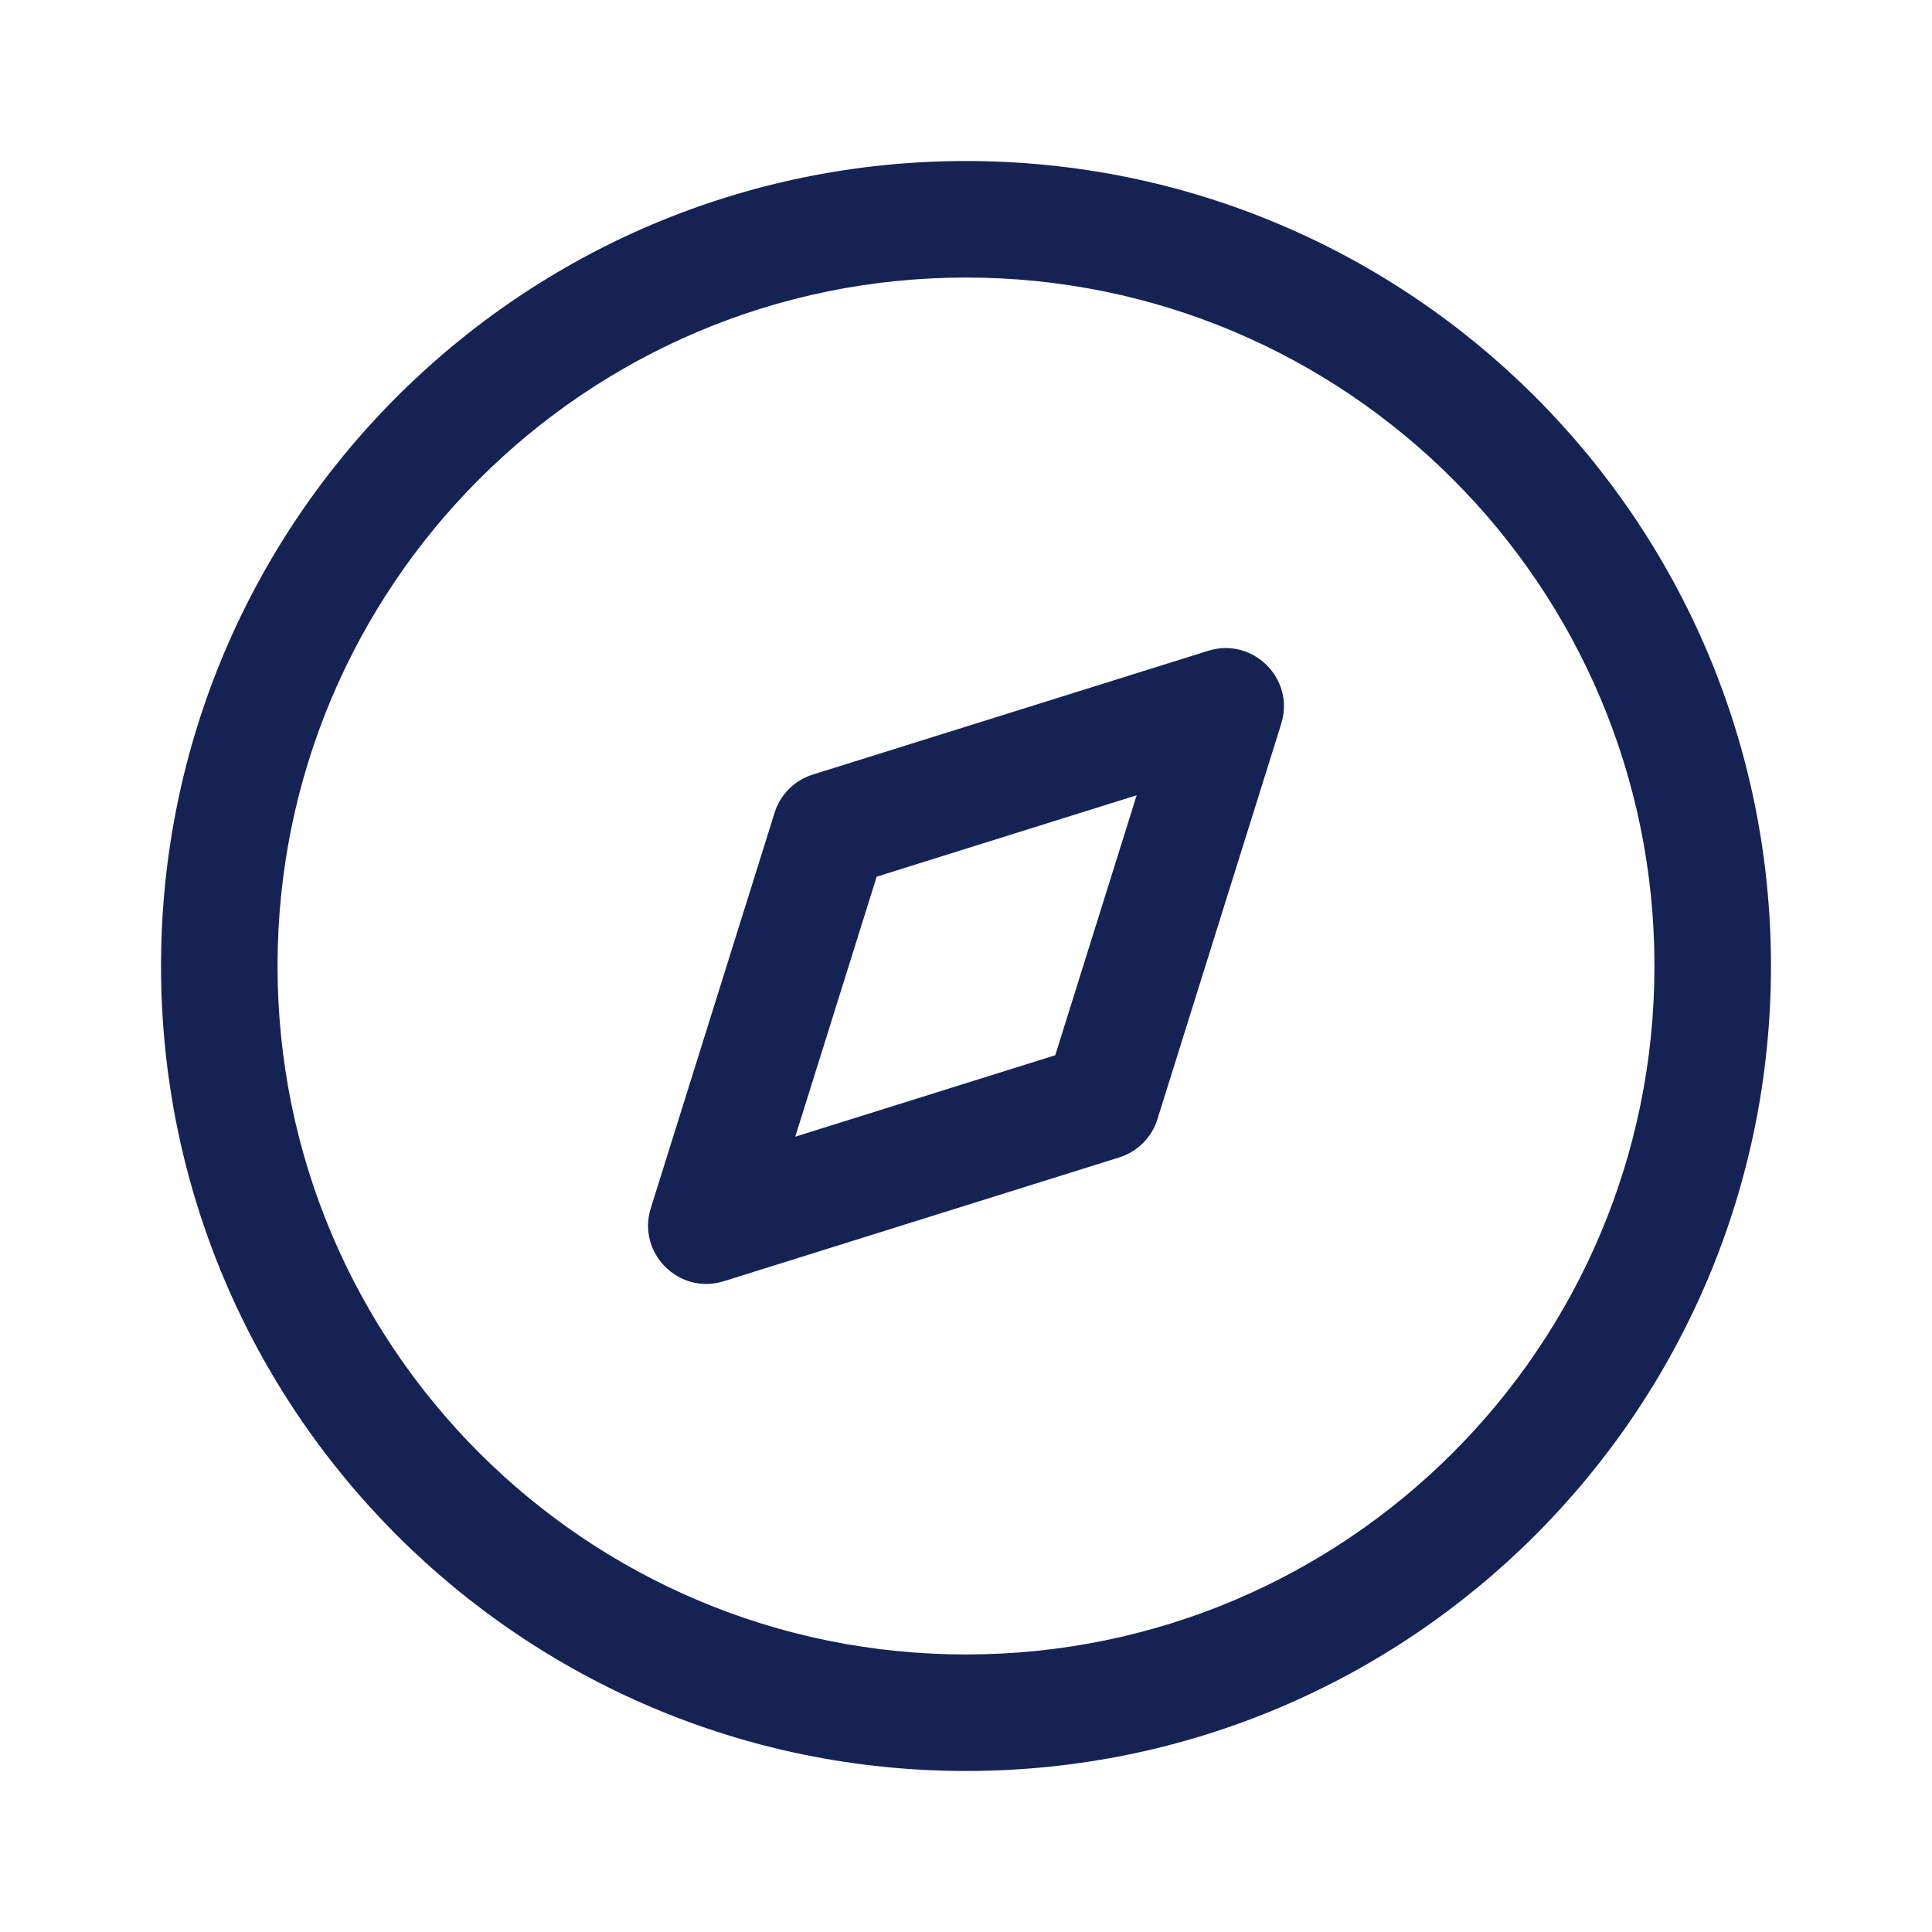 <svg width="26" height="26" viewBox="0 0 26 26" fill="none" xmlns="http://www.w3.org/2000/svg">
<g id="Discovery">
<path id="Vector" fill-rule="evenodd" clip-rule="evenodd" d="M13 2.167C7.017 2.167 2.167 7.017 2.167 13C2.167 18.983 7.017 23.833 13 23.833C18.983 23.833 23.833 18.983 23.833 13C23.833 7.017 18.983 2.167 13 2.167ZM13 3.735C18.117 3.735 22.265 7.883 22.265 13C22.265 18.117 18.117 22.265 13 22.265C7.883 22.265 3.735 18.117 3.735 13C3.735 7.883 7.883 3.735 13 3.735ZM16.259 8.758L10.938 10.424C10.693 10.5 10.5 10.693 10.424 10.938L8.758 16.259C8.569 16.863 9.137 17.431 9.741 17.242L15.062 15.576C15.307 15.5 15.5 15.307 15.576 15.062L17.242 9.741C17.431 9.137 16.863 8.569 16.259 8.758ZM15.297 10.702L14.201 14.201L10.702 15.297L11.798 11.798L15.297 10.702Z" fill="#152354"/>
</g>
</svg>
